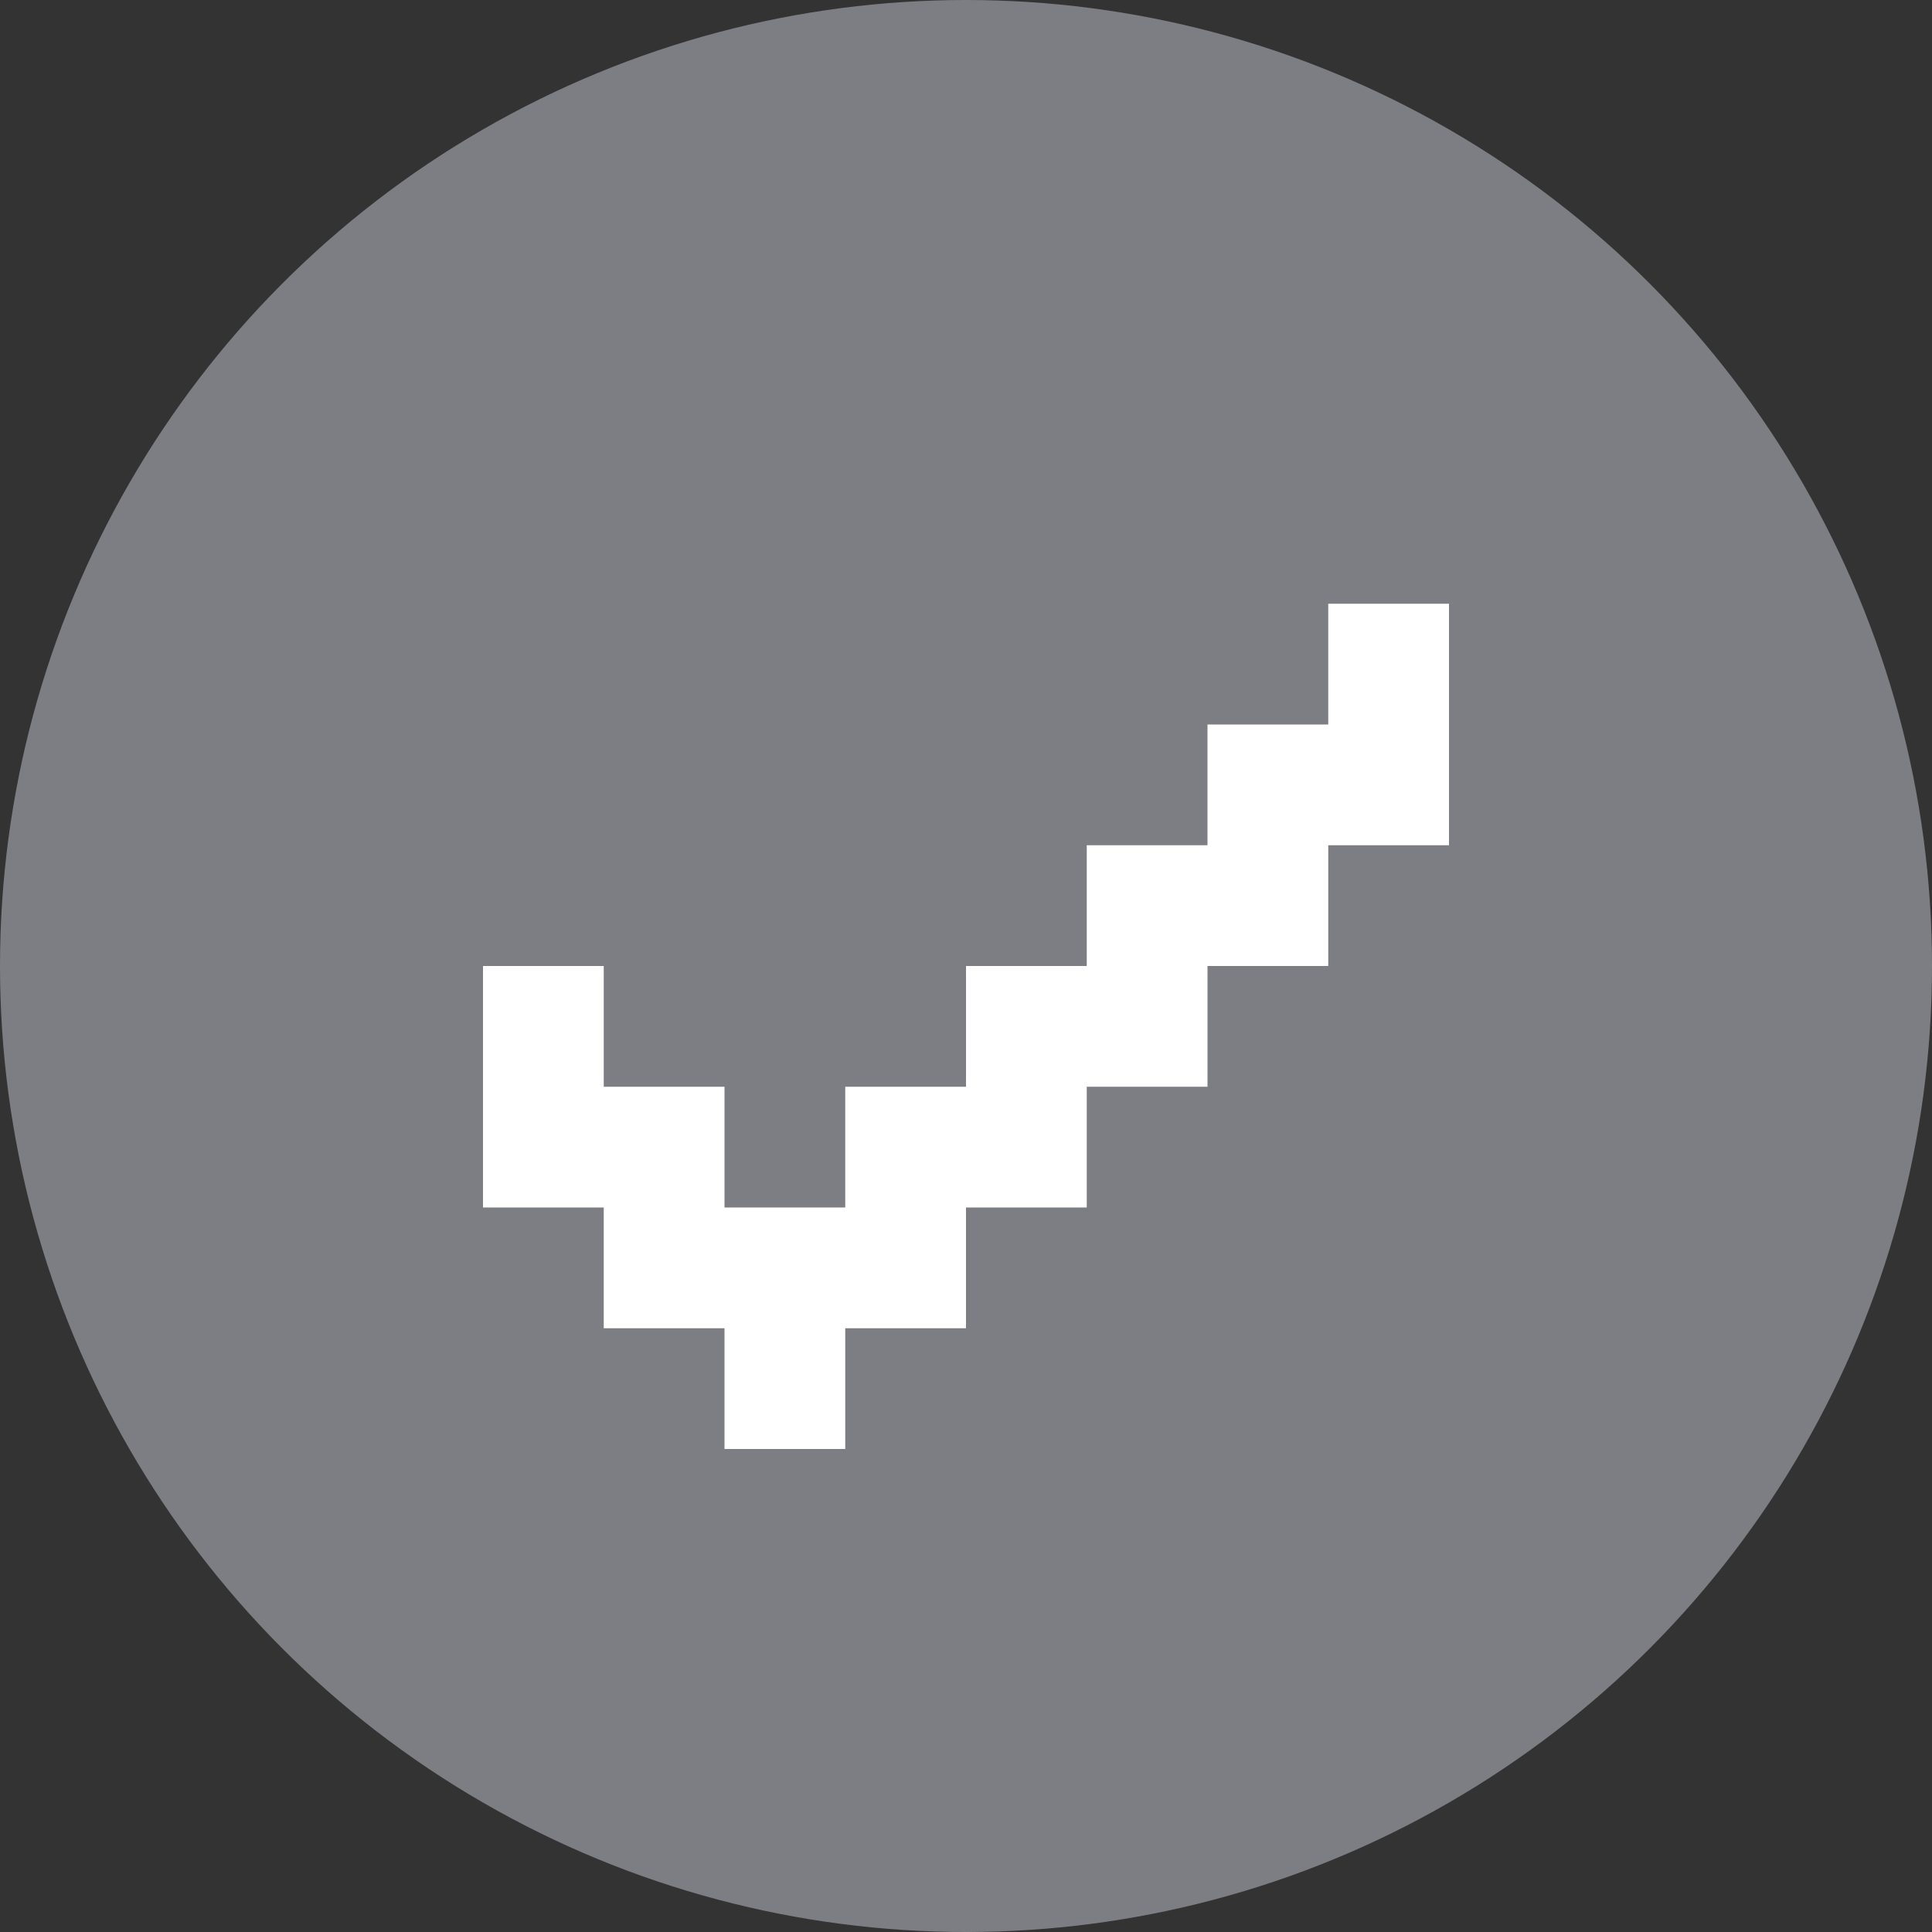 <svg id="review_check" xmlns="http://www.w3.org/2000/svg" width="16" height="16" viewBox="0 0 16 16">
<rect x="0" y="0" width="16" height="16" fill="#333333" stroke="none"/>
<defs>
    <style>
      .cls-1 {
        fill: #7d7e83;
      }
      .cls-2 {
        fill: #fff;
        fill-rule: evenodd;
      }
    </style>
  </defs>
  <circle class="cls-1" cx="8" cy="8" r="8"/>
  <path class="cls-2" d="M933,612h1v2h-1v-2Zm1,1h1v2h-1v-2Zm1,1h1v2h-1v-2Zm1-1h1v2h-1v-2Zm1-1h1v2h-1v-2Zm1-1h1v2h-1v-2Zm1-1h1v2h-1v-2Zm1-1h1v2h-1v-2Z" transform="translate(-929 -604)"/>
</svg>
